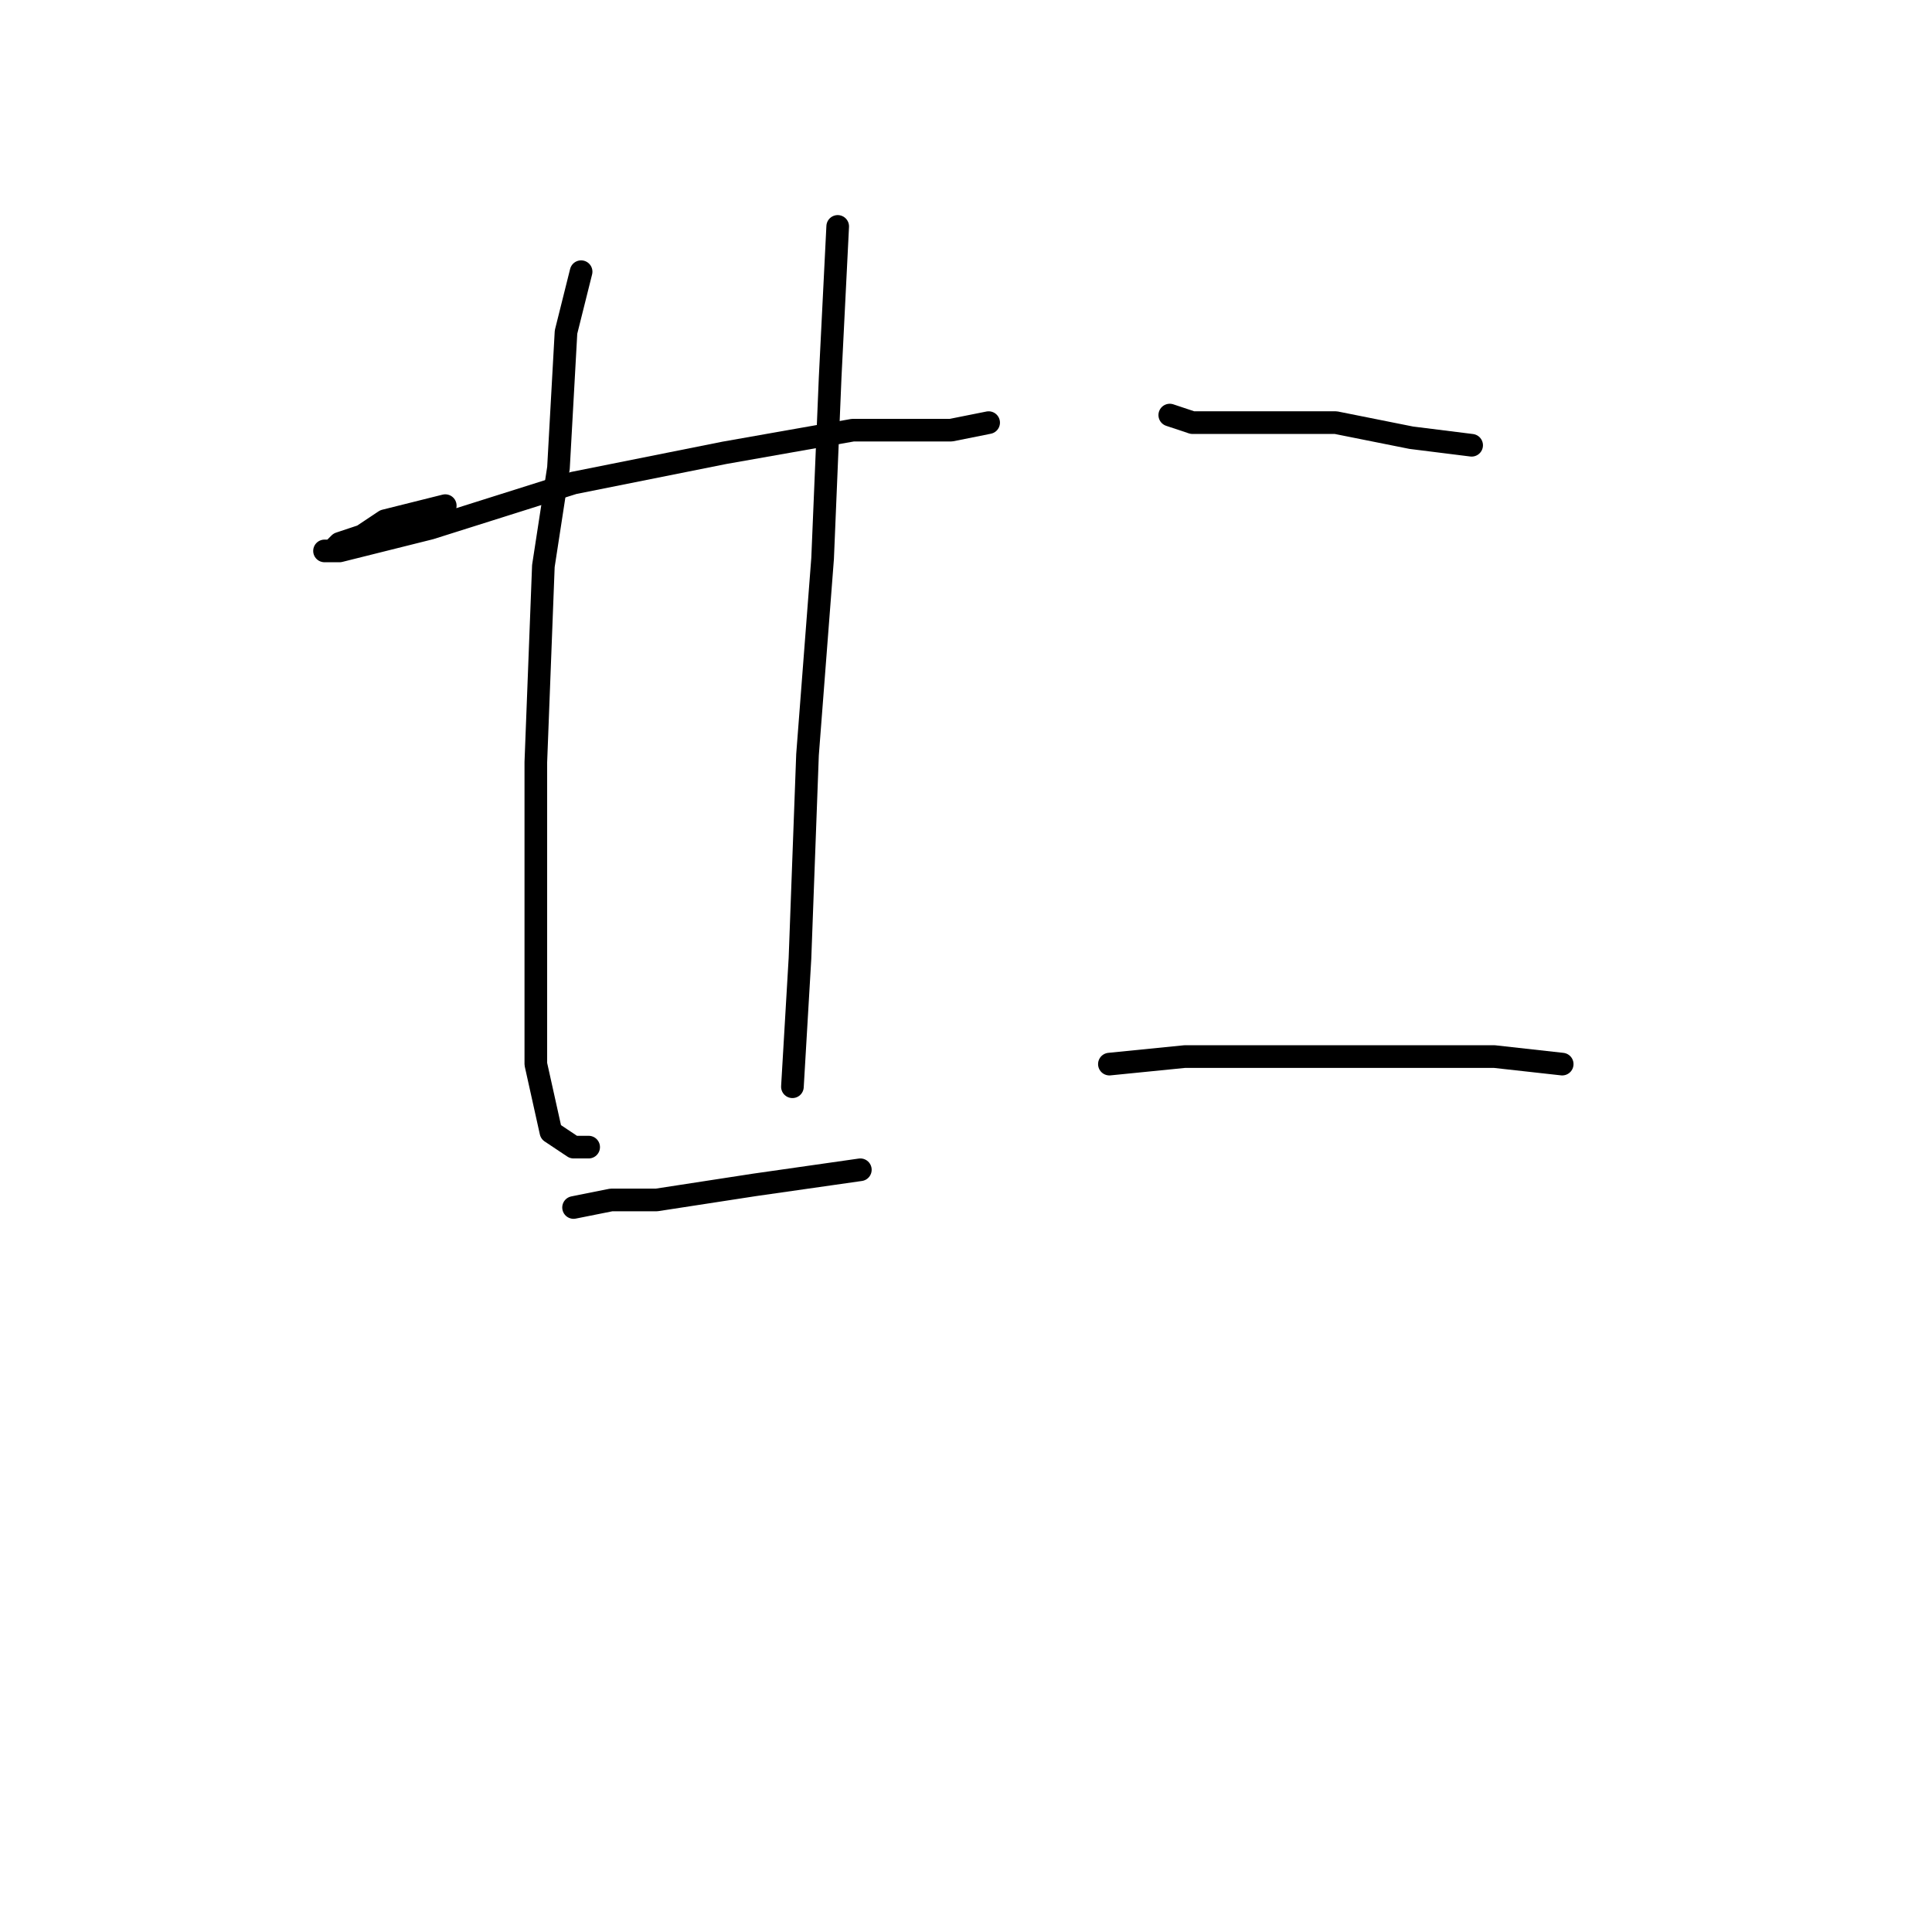 <?xml version="1.0" standalone="no"?>
    <svg width="256" height="256" xmlns="http://www.w3.org/2000/svg" version="1.1">
    <polyline stroke="black" stroke-width="3" stroke-linecap="round" fill="transparent" stroke-linejoin="round" points="59 67 51 69 48 71 45 72 44 73 43 73 45 73 57 70 76 64 96 60 113 57 126 57 131 56 131 56 " />
        <polyline stroke="black" stroke-width="3" stroke-linecap="round" fill="transparent" stroke-linejoin="round" points="77 36 75 44 74 62 72 75 71 101 71 123 71 141 73 150 76 152 78 152 78 152 " />
        <polyline stroke="black" stroke-width="3" stroke-linecap="round" fill="transparent" stroke-linejoin="round" points="111 30 110 50 109 74 107 100 106 127 105 144 105 144 " />
        <polyline stroke="black" stroke-width="3" stroke-linecap="round" fill="transparent" stroke-linejoin="round" points="76 160 81 159 87 159 100 157 114 155 114 155 " />
        <polyline stroke="black" stroke-width="3" stroke-linecap="round" fill="transparent" stroke-linejoin="round" points="155 55 158 56 167 56 177 56 187 58 195 59 195 59 " />
        <polyline stroke="black" stroke-width="3" stroke-linecap="round" fill="transparent" stroke-linejoin="round" points="147 141 157 140 169 140 180 140 190 140 198 140 207 141 207 141 " />
        </svg>